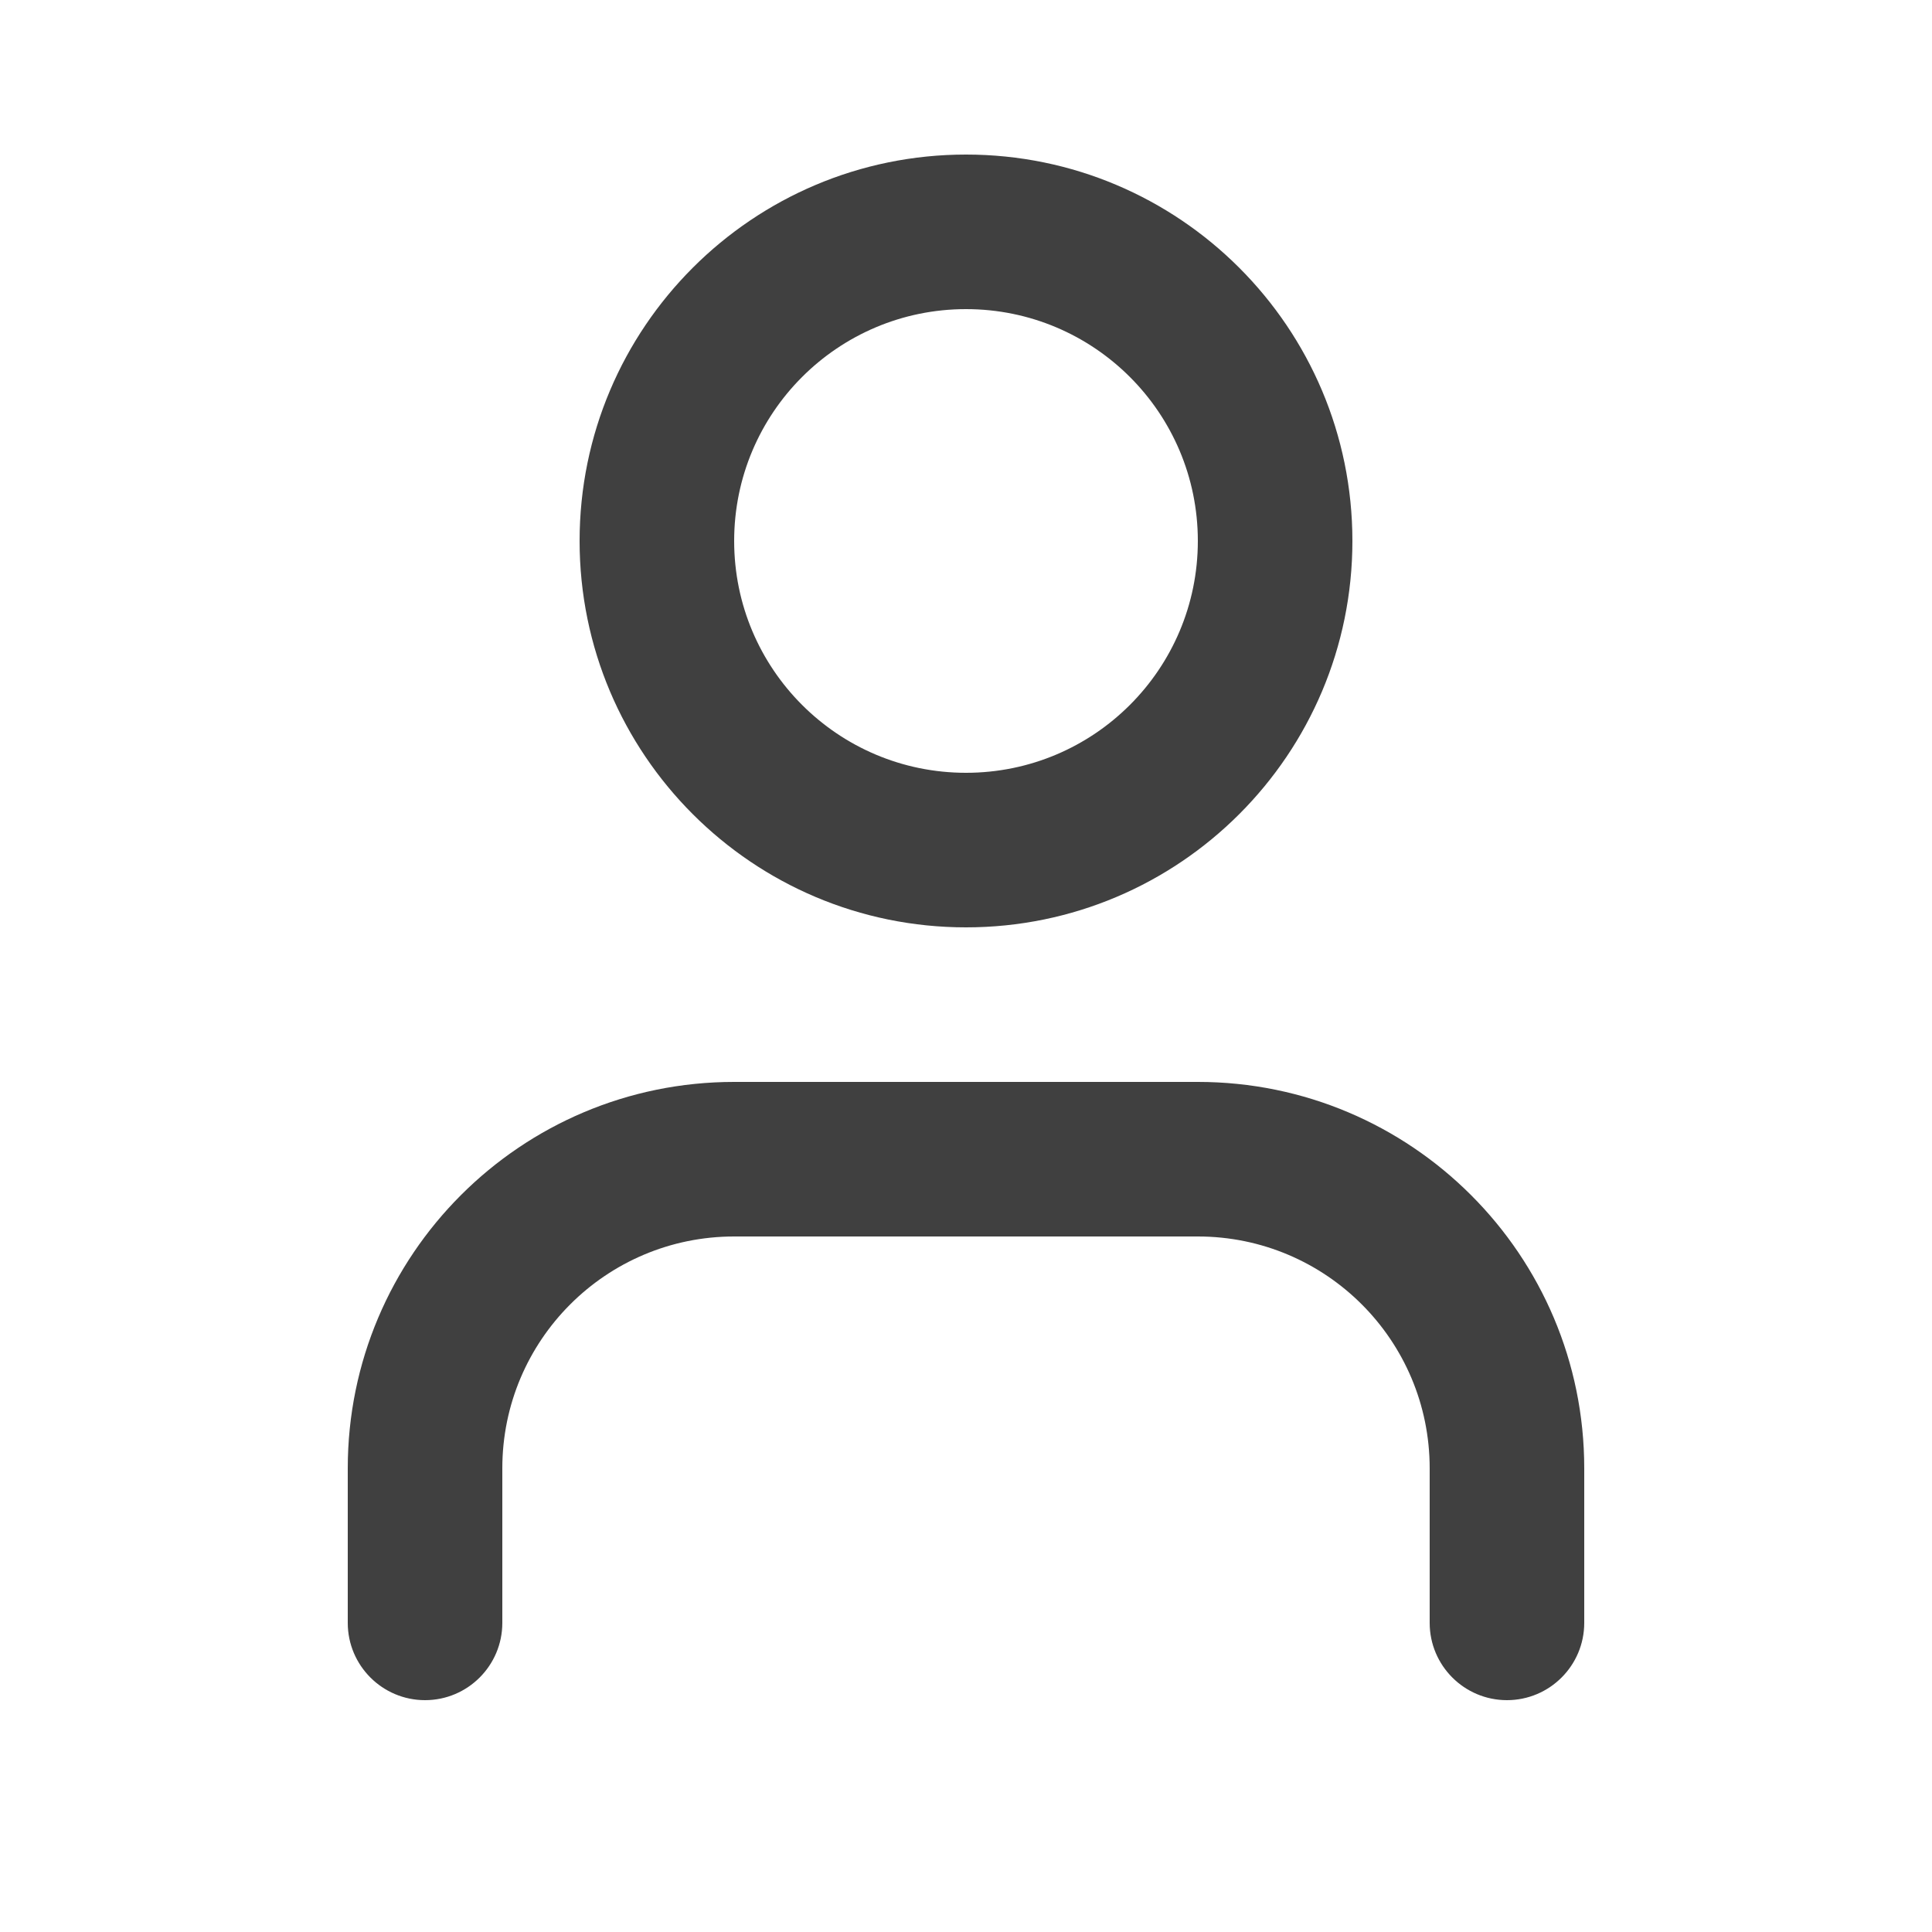 <svg xmlns="http://www.w3.org/2000/svg" width="25" height="25" viewBox="0 0 25 25" name="shopping-cart" style="transform: scaleX(-1);"><path fill-rule="evenodd" clip-rule="evenodd" d="M15.5 14C18.261 14 20.5 16.239 20.5 19V21C20.5 21.552 20.052 22 19.5 22C18.948 22 18.5 21.552 18.5 21V19C18.5 17.343 17.157 16 15.5 16H9.5C7.843 16 6.5 17.343 6.5 19V21C6.5 21.552 6.052 22 5.5 22C4.948 22 4.5 21.552 4.5 21V19C4.5 16.239 6.739 14 9.5 14H15.5ZM12.5 2C15.261 2 17.5 4.239 17.5 7C17.5 9.761 15.261 12 12.5 12C9.739 12 7.5 9.761 7.5 7C7.5 4.239 9.739 2 12.5 2ZM12.5 4C10.843 4 9.5 5.343 9.5 7C9.5 8.657 10.843 10 12.5 10C14.157 10 15.5 8.657 15.5 7C15.5 5.343 14.157 4 12.5 4Z" fill="#404040"></path></svg>
